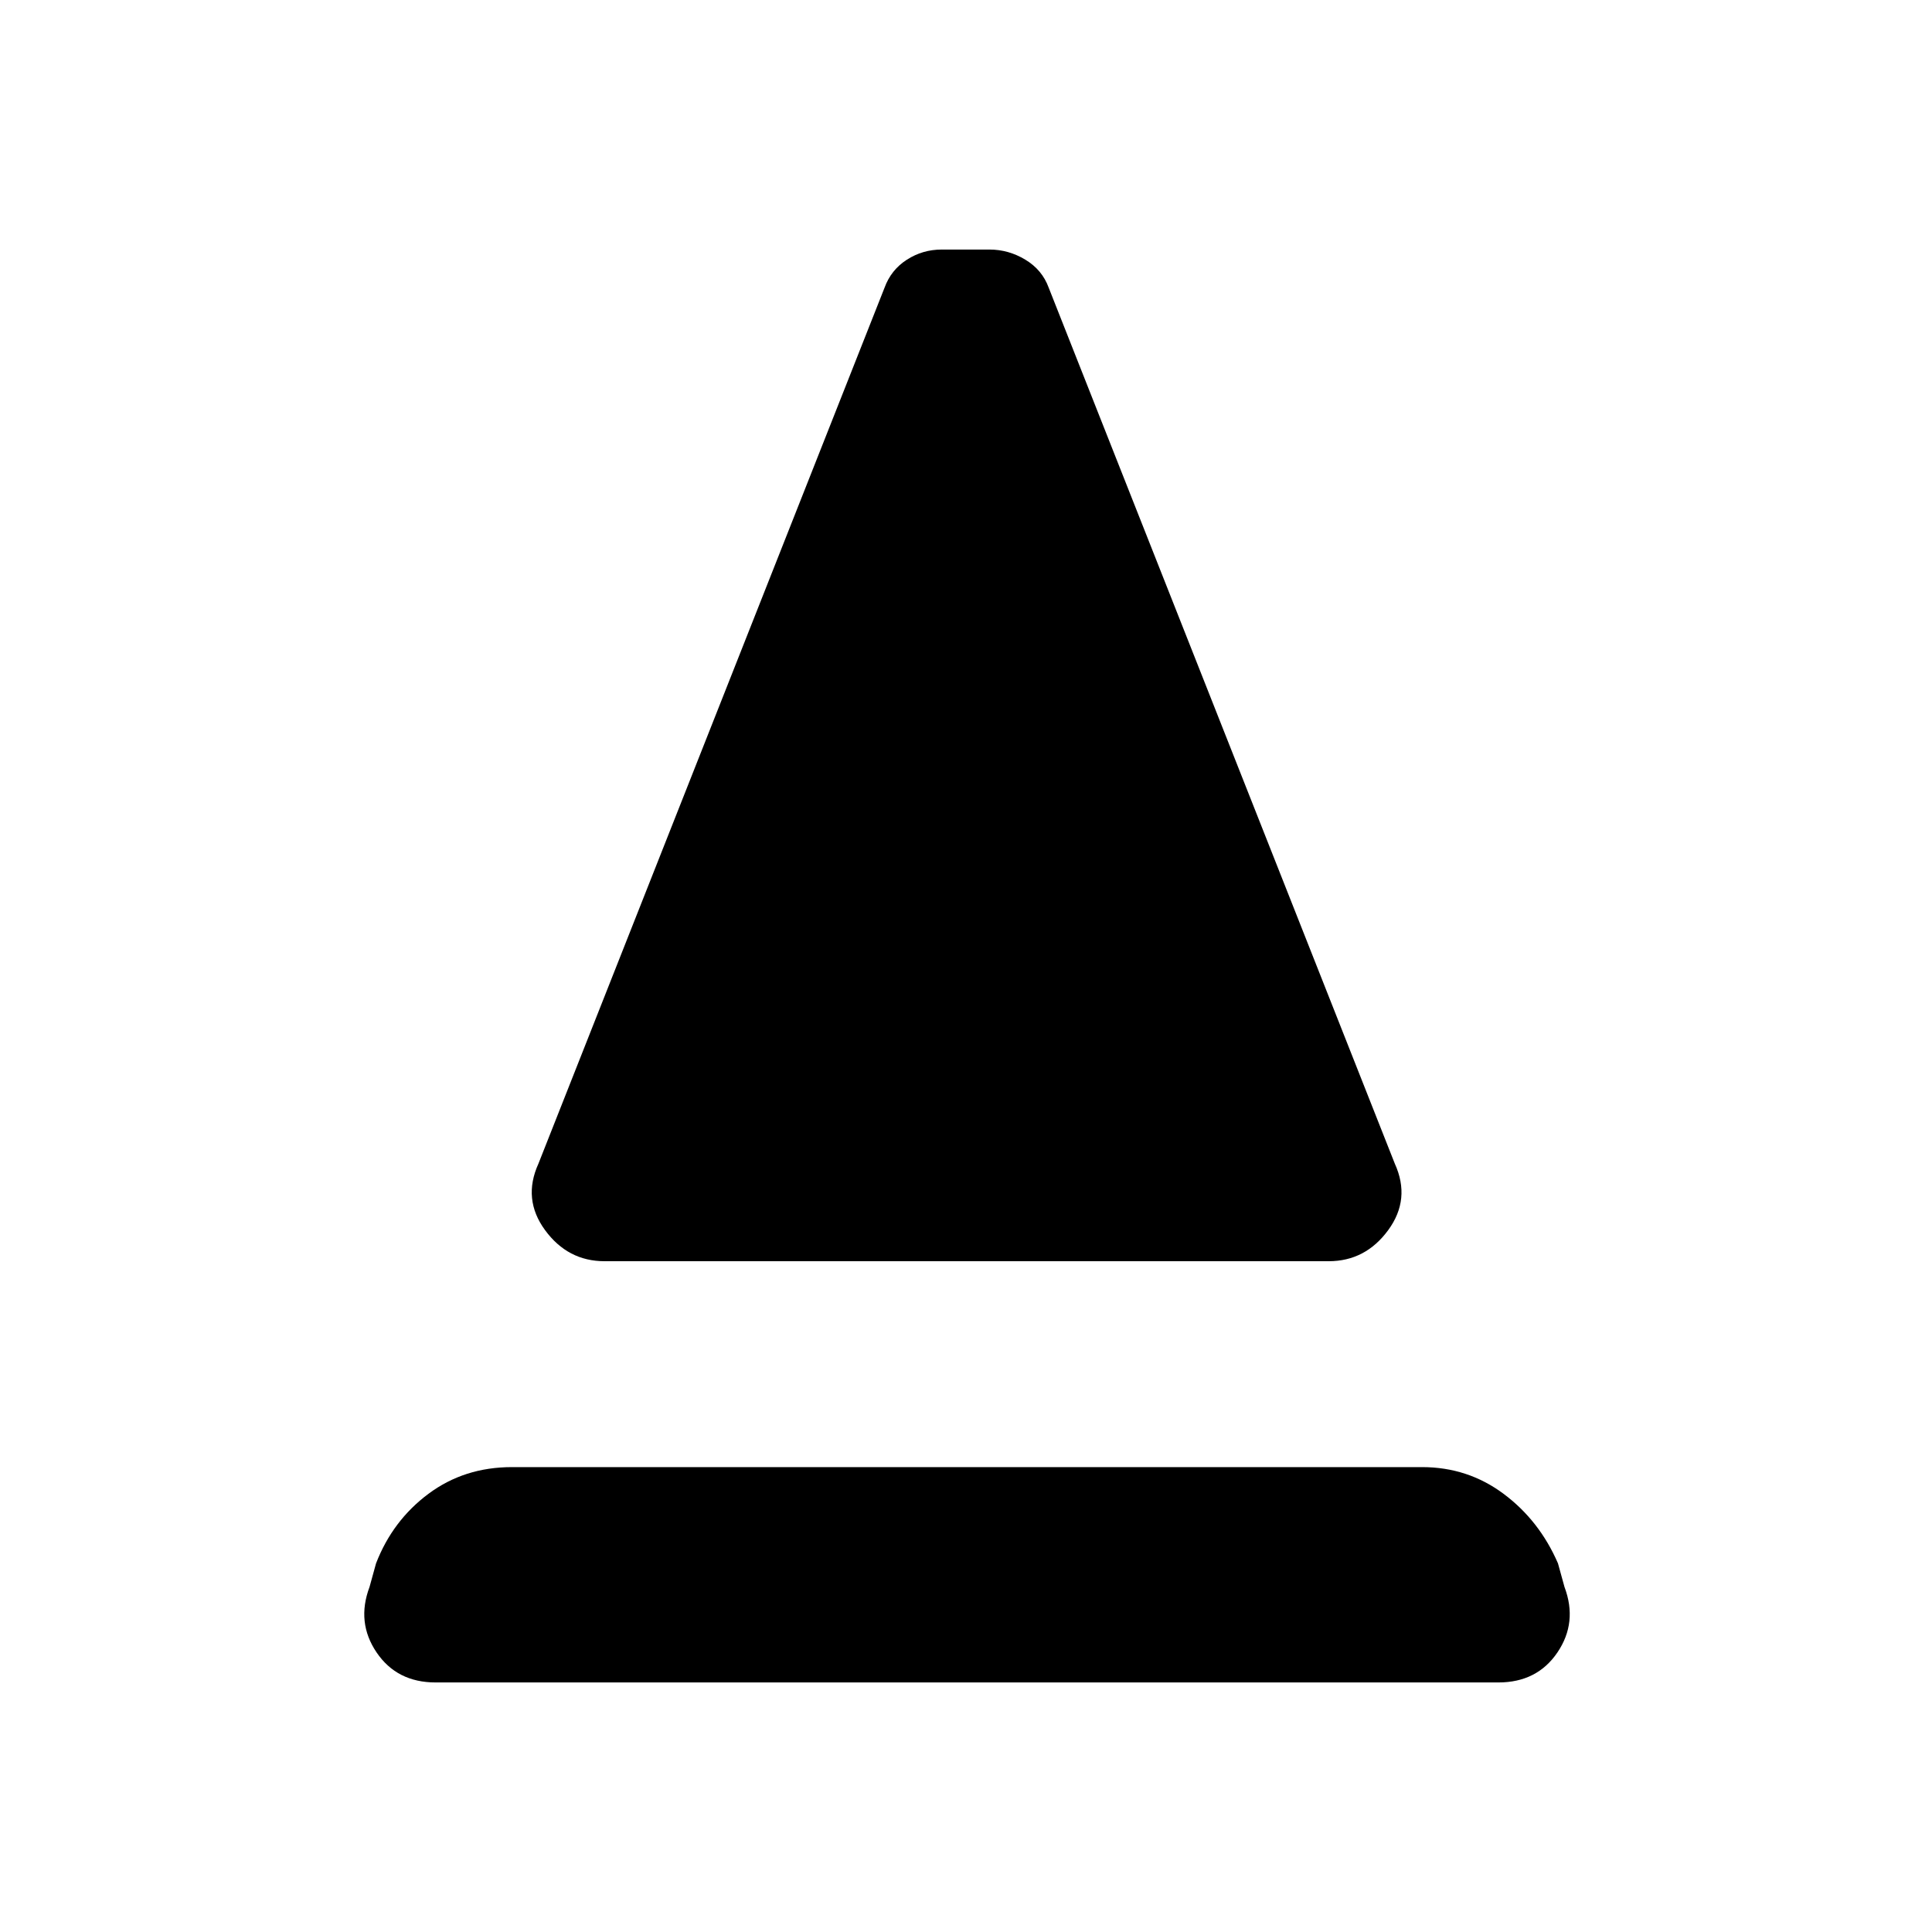 <svg xmlns="http://www.w3.org/2000/svg" height="48" viewBox="0 -960 960 960" width="48"><path d="M300.39-333.31q-18.23 0-29.54-15.42-11.31-15.42-3.31-33.04l172-435.31q3.23-8.84 11.08-13.88 7.84-5.04 17.3-5.04h23.77q9.46 0 17.81 5.04 8.35 5.04 11.58 13.88l172 435.31q8 17.62-3.31 33.04-11.31 15.42-29.54 15.42H300.39ZM216.46-124q-19.23 0-29.34-14.92-10.12-14.93-3.5-32.54l3.23-11.7q8.23-21.3 26.04-34.57 17.8-13.27 41.5-13.27h452.22q22.7 0 40.5 13.27 17.81 13.27 27.04 34.57l3.23 11.7q6.62 17.61-3.5 32.54Q763.77-124 744.54-124H216.46Z"/></svg>